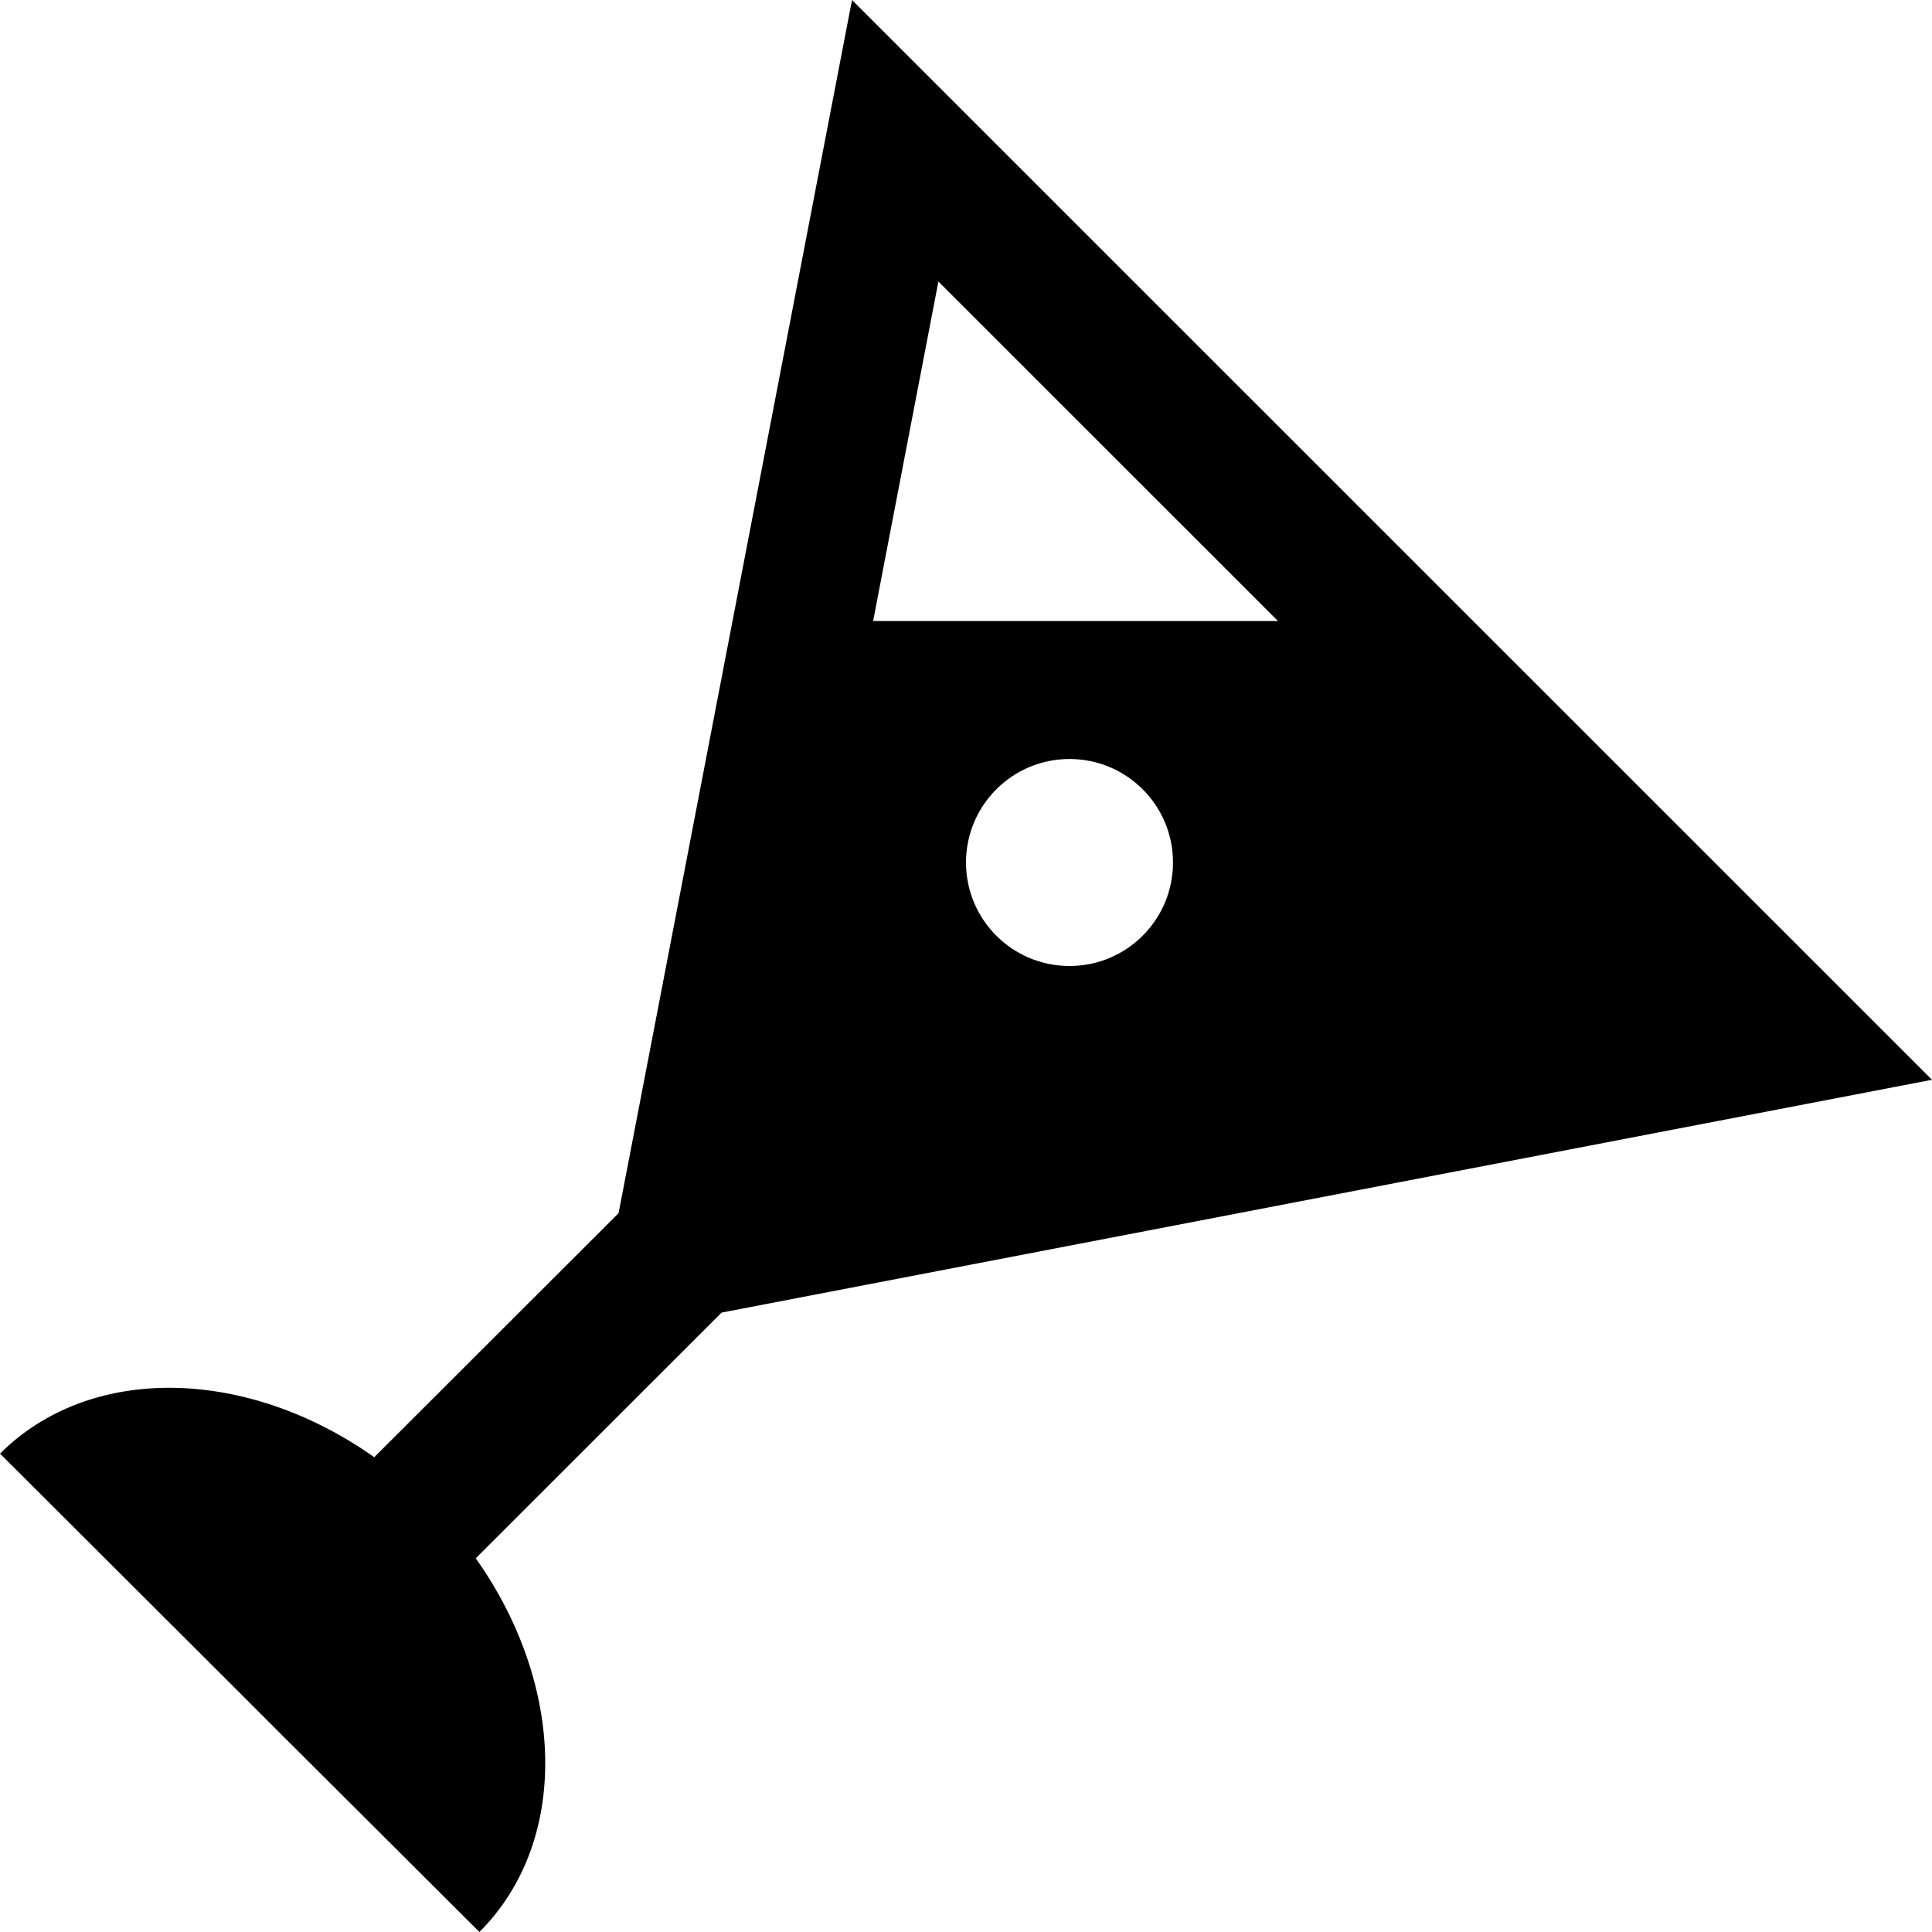 <?xml version="1.0" encoding="utf-8"?>
<!-- Generator: Adobe Illustrator 17.1.0, SVG Export Plug-In . SVG Version: 6.00 Build 0)  -->
<!DOCTYPE svg PUBLIC "-//W3C//DTD SVG 1.1//EN" "http://www.w3.org/Graphics/SVG/1.1/DTD/svg11.dtd">
<svg version="1.1" id="Layer_1" xmlns="http://www.w3.org/2000/svg" xmlns:xlink="http://www.w3.org/1999/xlink" x="0px" y="0px"
	 viewBox="0 0 28 28" enable-background="new 0 0 28 28" xml:space="preserve">
<g>
	<defs>
		<rect id="SVGID_1_" width="28" height="28"/>
	</defs>
	<clipPath id="SVGID_2_">
		<use xlink:href="#SVGID_1_"  overflow="visible"/>
	</clipPath>
	<path clip-path="url(#SVGID_2_)" d="M28,15.649L12.348,0L8.965,17.582l-3.541,3.537c-0.937-0.663-1.991-1.006-2.972-1.006
		c-0.937,0-1.808,0.312-2.452,0.954l3.473,3.465l0.733,0.734v-0.001L6.948,28c1.317-1.316,1.243-3.588-0.053-5.416l3.563-3.561
		L28,15.649z M15.5,14c-0.829,0-1.5-0.672-1.5-1.5c0-0.828,0.671-1.5,1.5-1.5s1.5,0.672,1.5,1.5C17,13.328,16.329,14,15.5,14
		 M13.6,4.08L18.521,9h-5.867L13.6,4.08z"/>
</g>
</svg>

